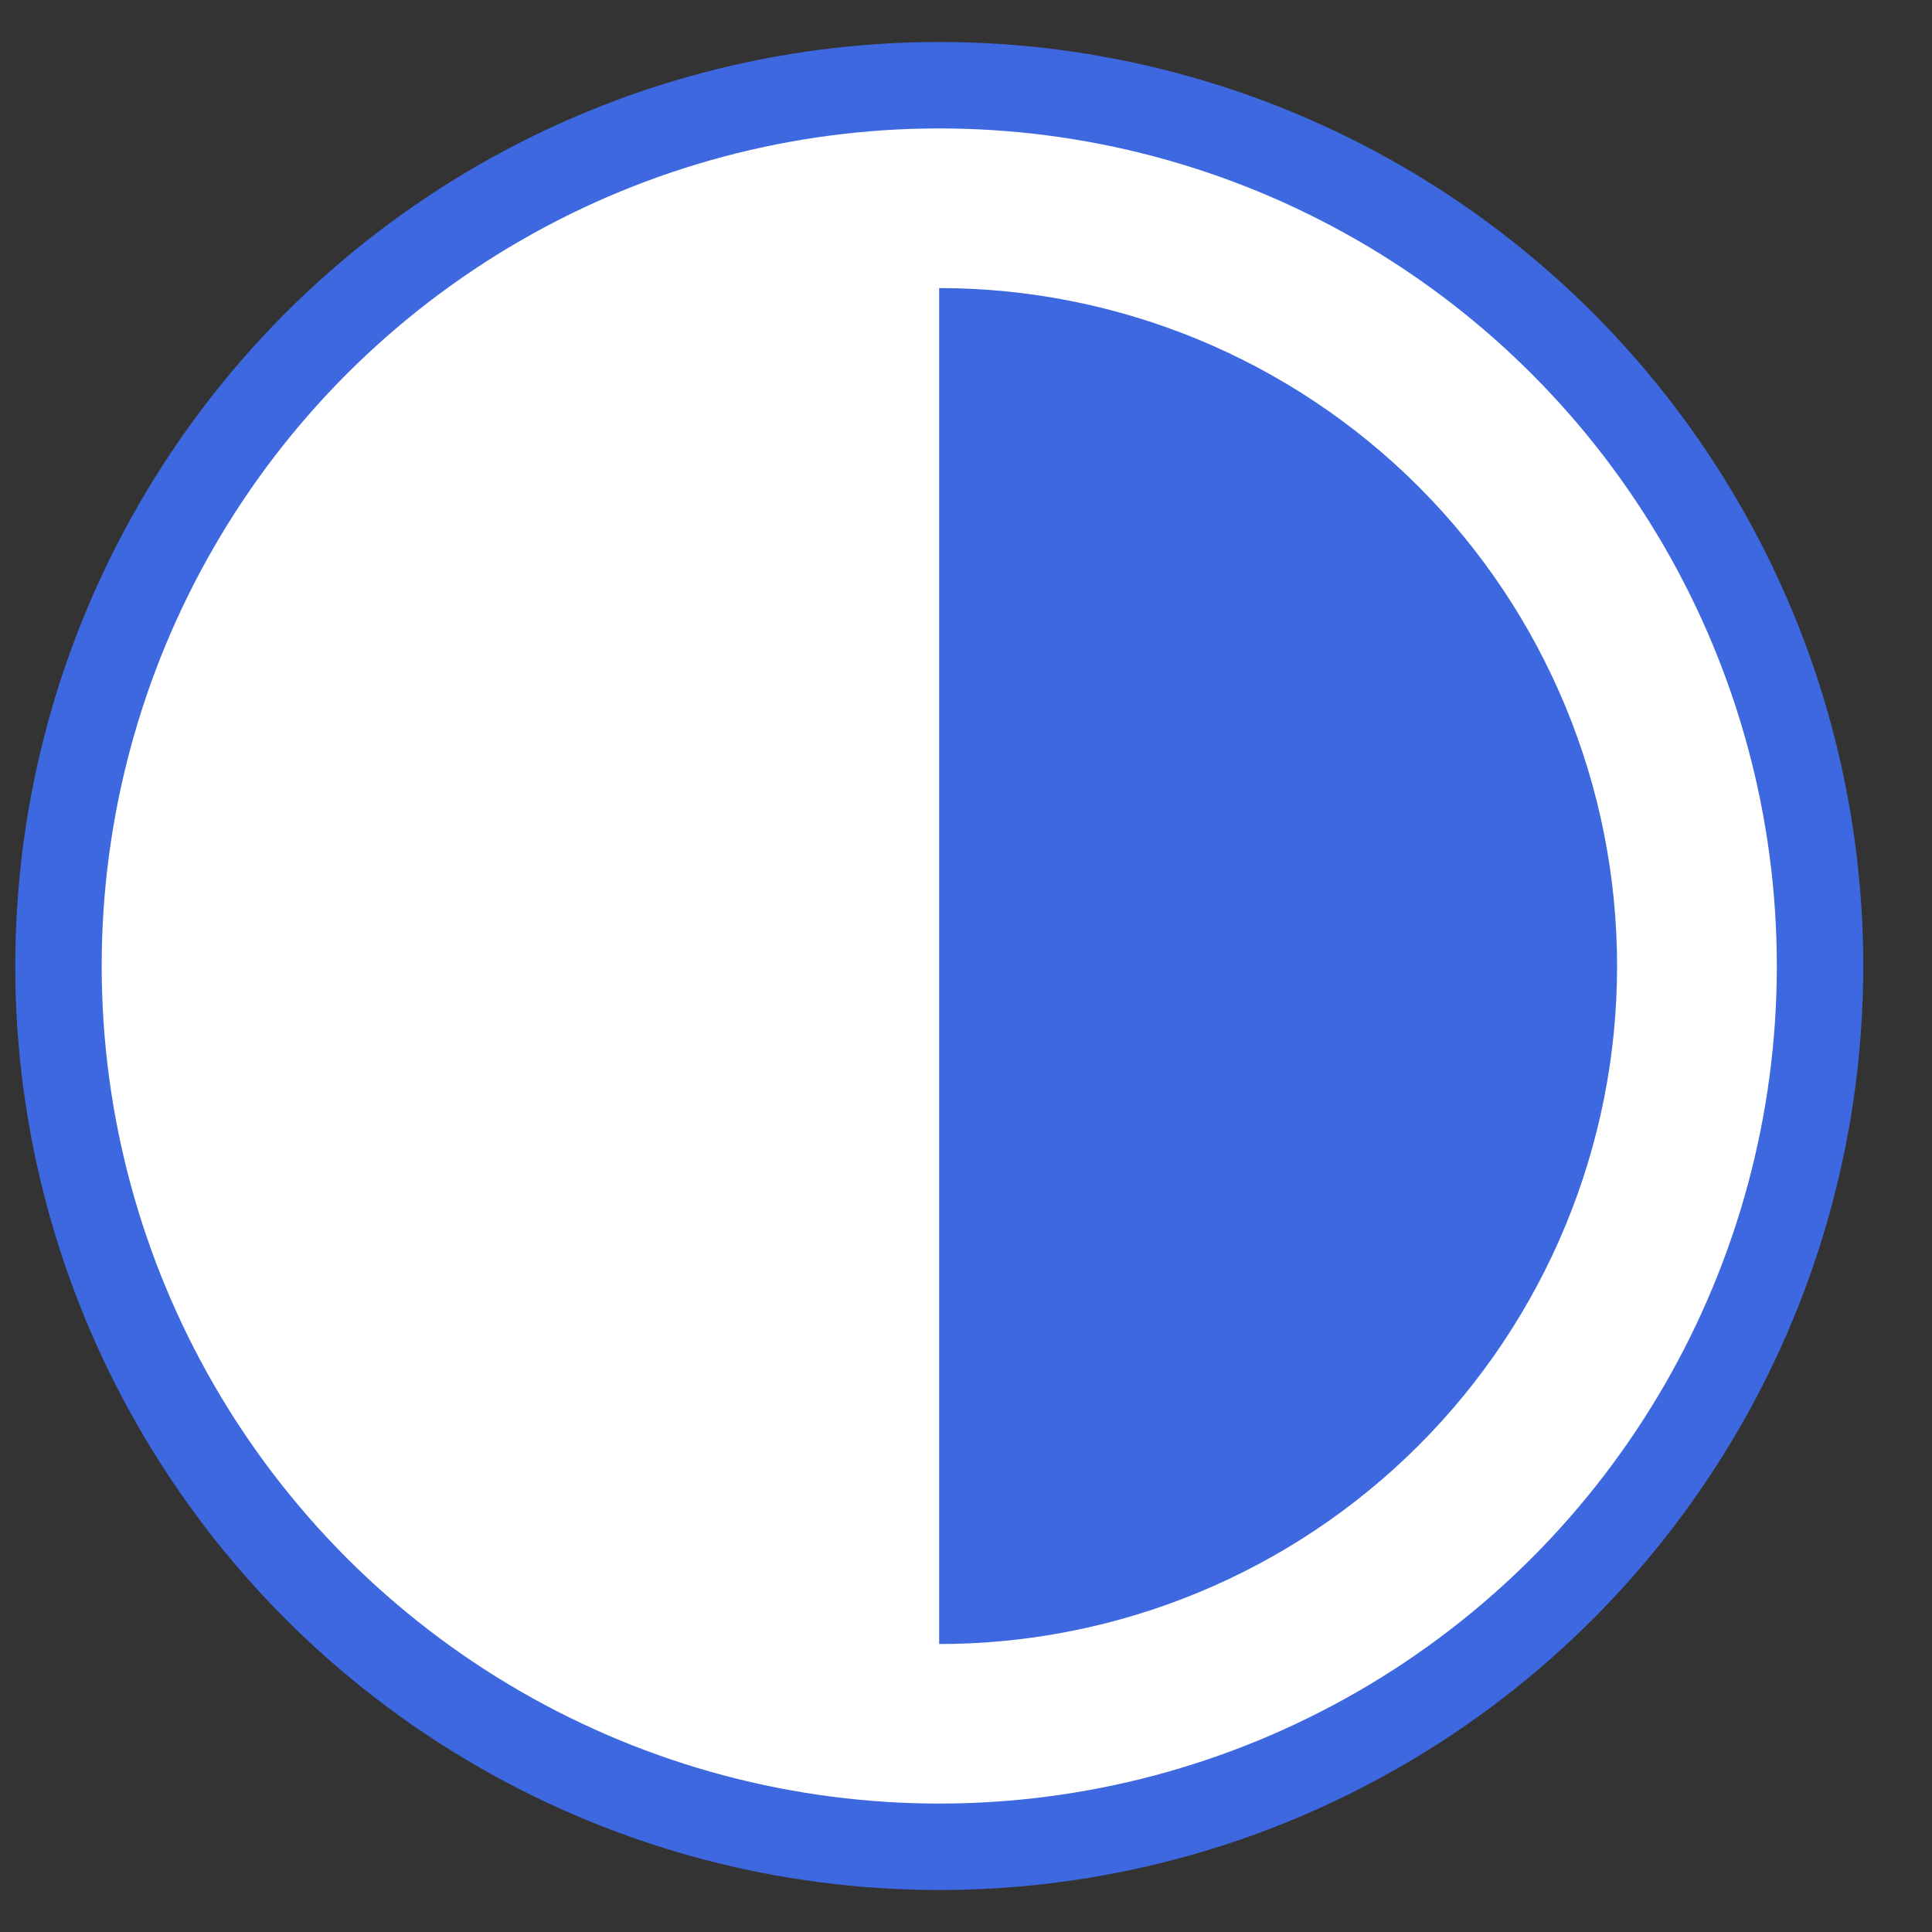 <svg width="19" height="19" viewBox="0 0 19 19" fill="none" xmlns="http://www.w3.org/2000/svg">
<rect x="0" y="0" width="19" height="19" fill="#333333" stroke="none"/>
<circle cx="9.237" cy="9.5" r="8.662" fill="white" stroke="#3E68DF" stroke-width="0.85"/>
<path d="M9.236 2.833C11.004 2.833 12.7 3.535 13.951 4.786C15.201 6.036 15.903 7.732 15.903 9.501C15.903 11.269 15.201 12.965 13.951 14.215C12.7 15.466 11.004 16.168 9.236 16.168L9.236 9.501V2.833Z" fill="#3E68DF"/>
</svg>
